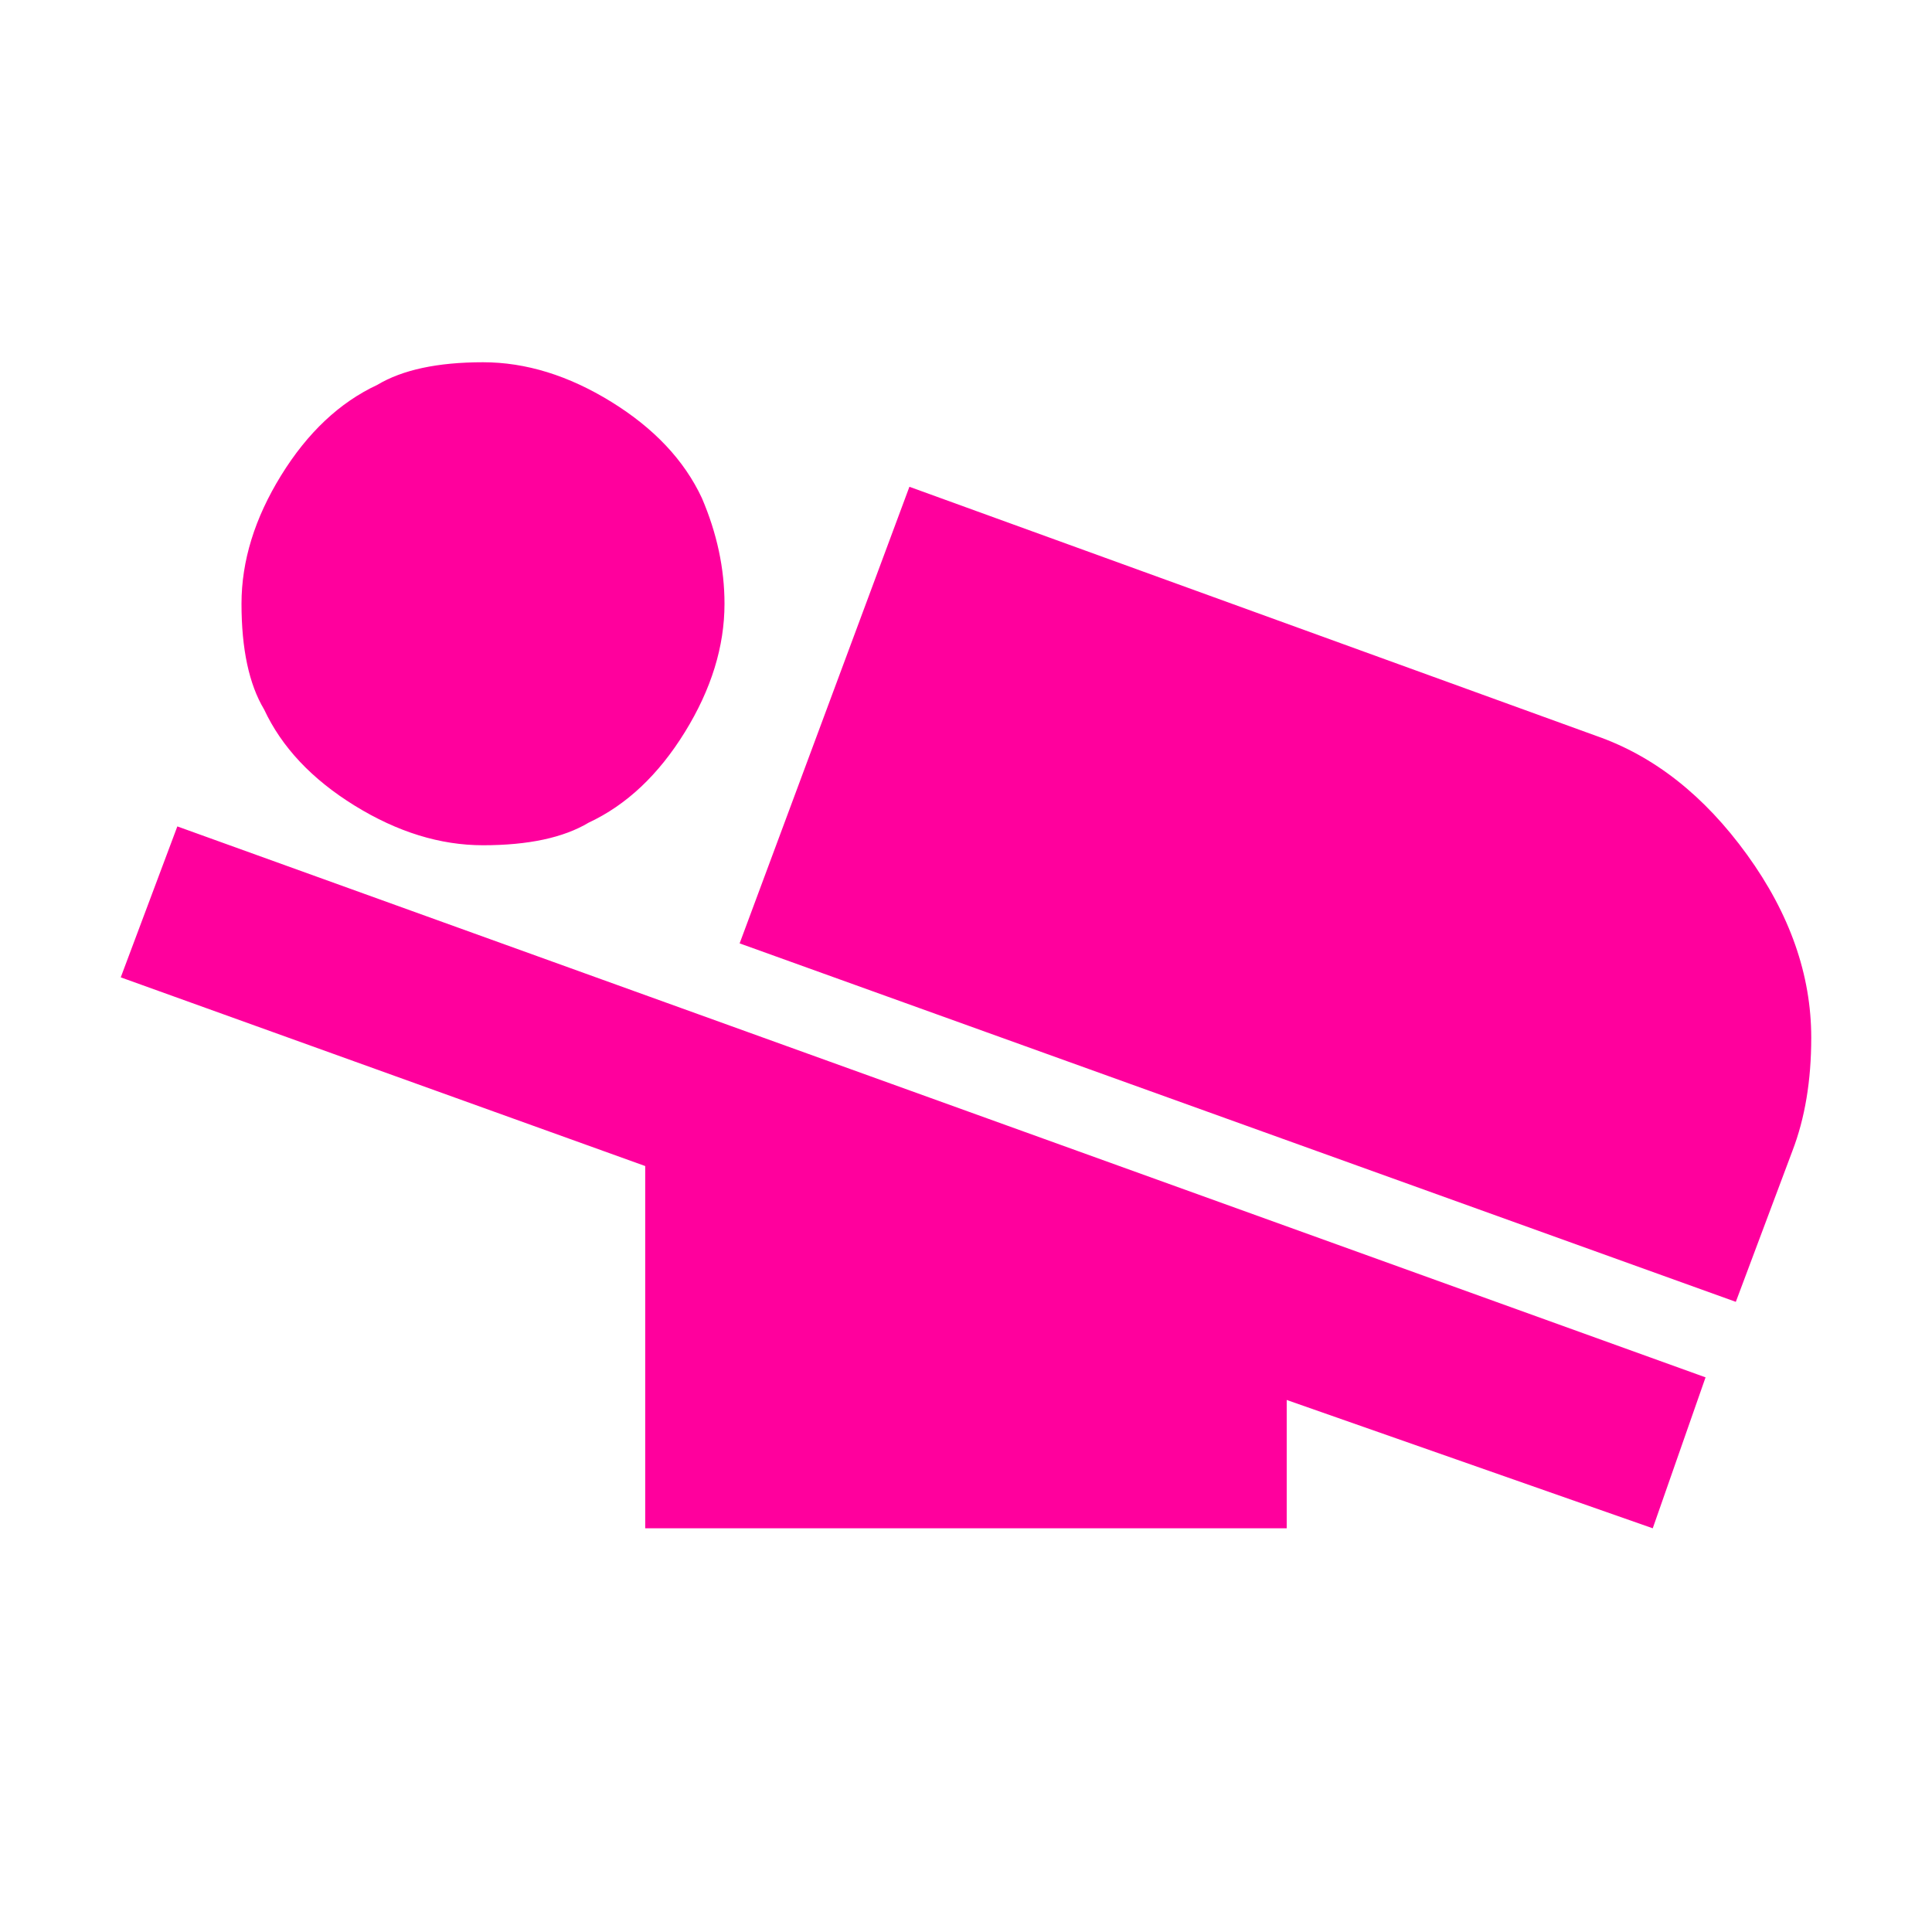<!-- Generated by IcoMoon.io -->
<svg version="1.1" xmlns="http://www.w3.org/2000/svg" width="24" height="24" viewBox="0 0 24 24">
<title>airline_seat_flat_angled</title>
<path fill="#ff009d" d="M7.313 10.219q-0.469 0.281-1.313 0.281-0.797 0-1.594-0.492t-1.125-1.195q-0.281-0.469-0.281-1.313 0-0.797 0.492-1.594t1.195-1.125q0.469-0.281 1.313-0.281 0.797 0 1.594 0.492t1.125 1.195q0.281 0.656 0.281 1.313 0 0.797-0.492 1.594t-1.195 1.125zM1.5 12.141l0.703-1.875 18.984 6.844-0.656 1.875-4.547-1.594v1.594h-7.969v-4.5zM22.266 14.297l-0.703 1.875-12.375-4.453 2.109-5.672 8.531 3.094q1.078 0.375 1.875 1.477t0.797 2.273q0 0.797-0.234 1.406z"></path>
</svg>
